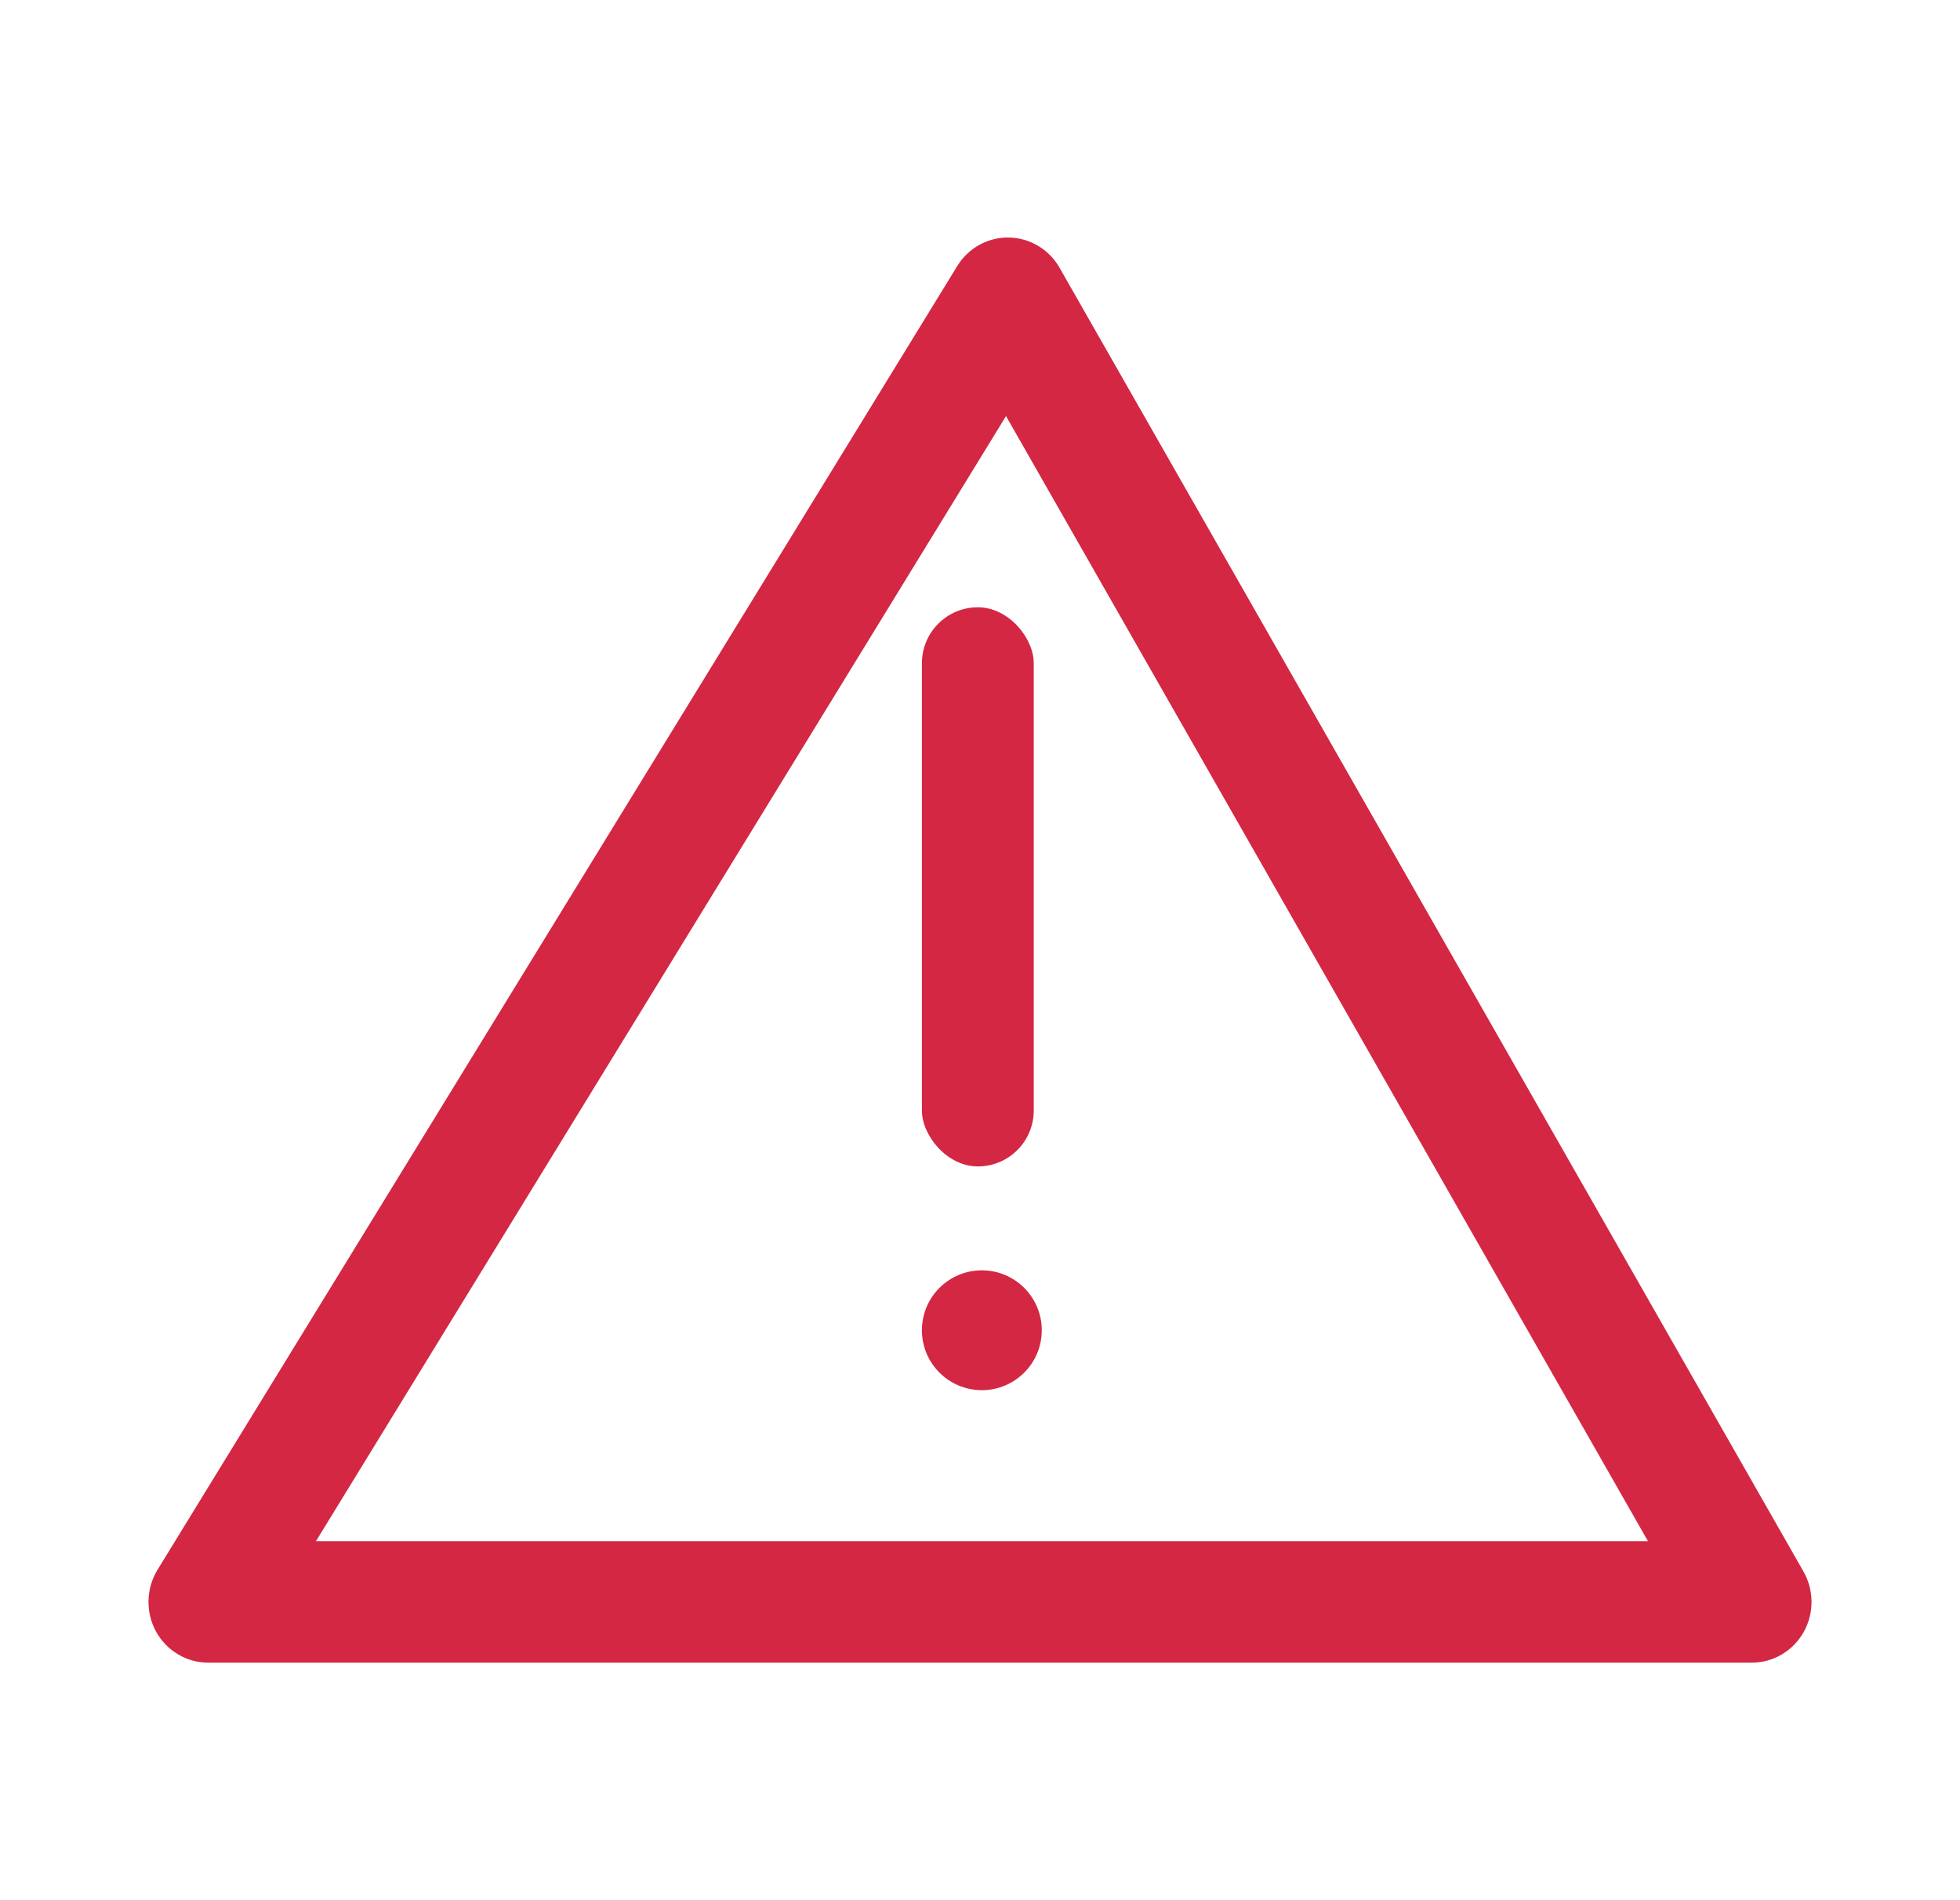 <svg width="33" height="32" viewBox="0 0 33 32" fill="none" xmlns="http://www.w3.org/2000/svg">
    <g id="icons/error-big">
        <g id="Group 100">
            <path id="Vector 25 (Stroke)" fill-rule="evenodd" clip-rule="evenodd"
                  d="M16.986 4C17.339 4.006 17.663 4.199 17.84 4.51L30.364 26.464C30.545 26.781 30.545 27.171 30.366 27.488C30.186 27.805 29.854 28 29.494 28H3.506C3.141 28 2.804 27.799 2.626 27.474C2.449 27.149 2.459 26.752 2.652 26.436L16.116 4.482C16.302 4.177 16.633 3.994 16.986 4ZM5.319 25.955H27.747L16.938 7.007L5.319 25.955Z"
                  fill="#D32743"/>
            <g id="Group 99">
                <rect id="Rectangle 14" x="15.522" y="10.227" width="1.883" height="9.416" rx="0.942"
                      fill="#D32743"/>
                <circle id="Ellipse 8" cx="16.531" cy="22.402" r="1.009" fill="#D32743"/>
            </g>
        </g>
    </g>
</svg>
